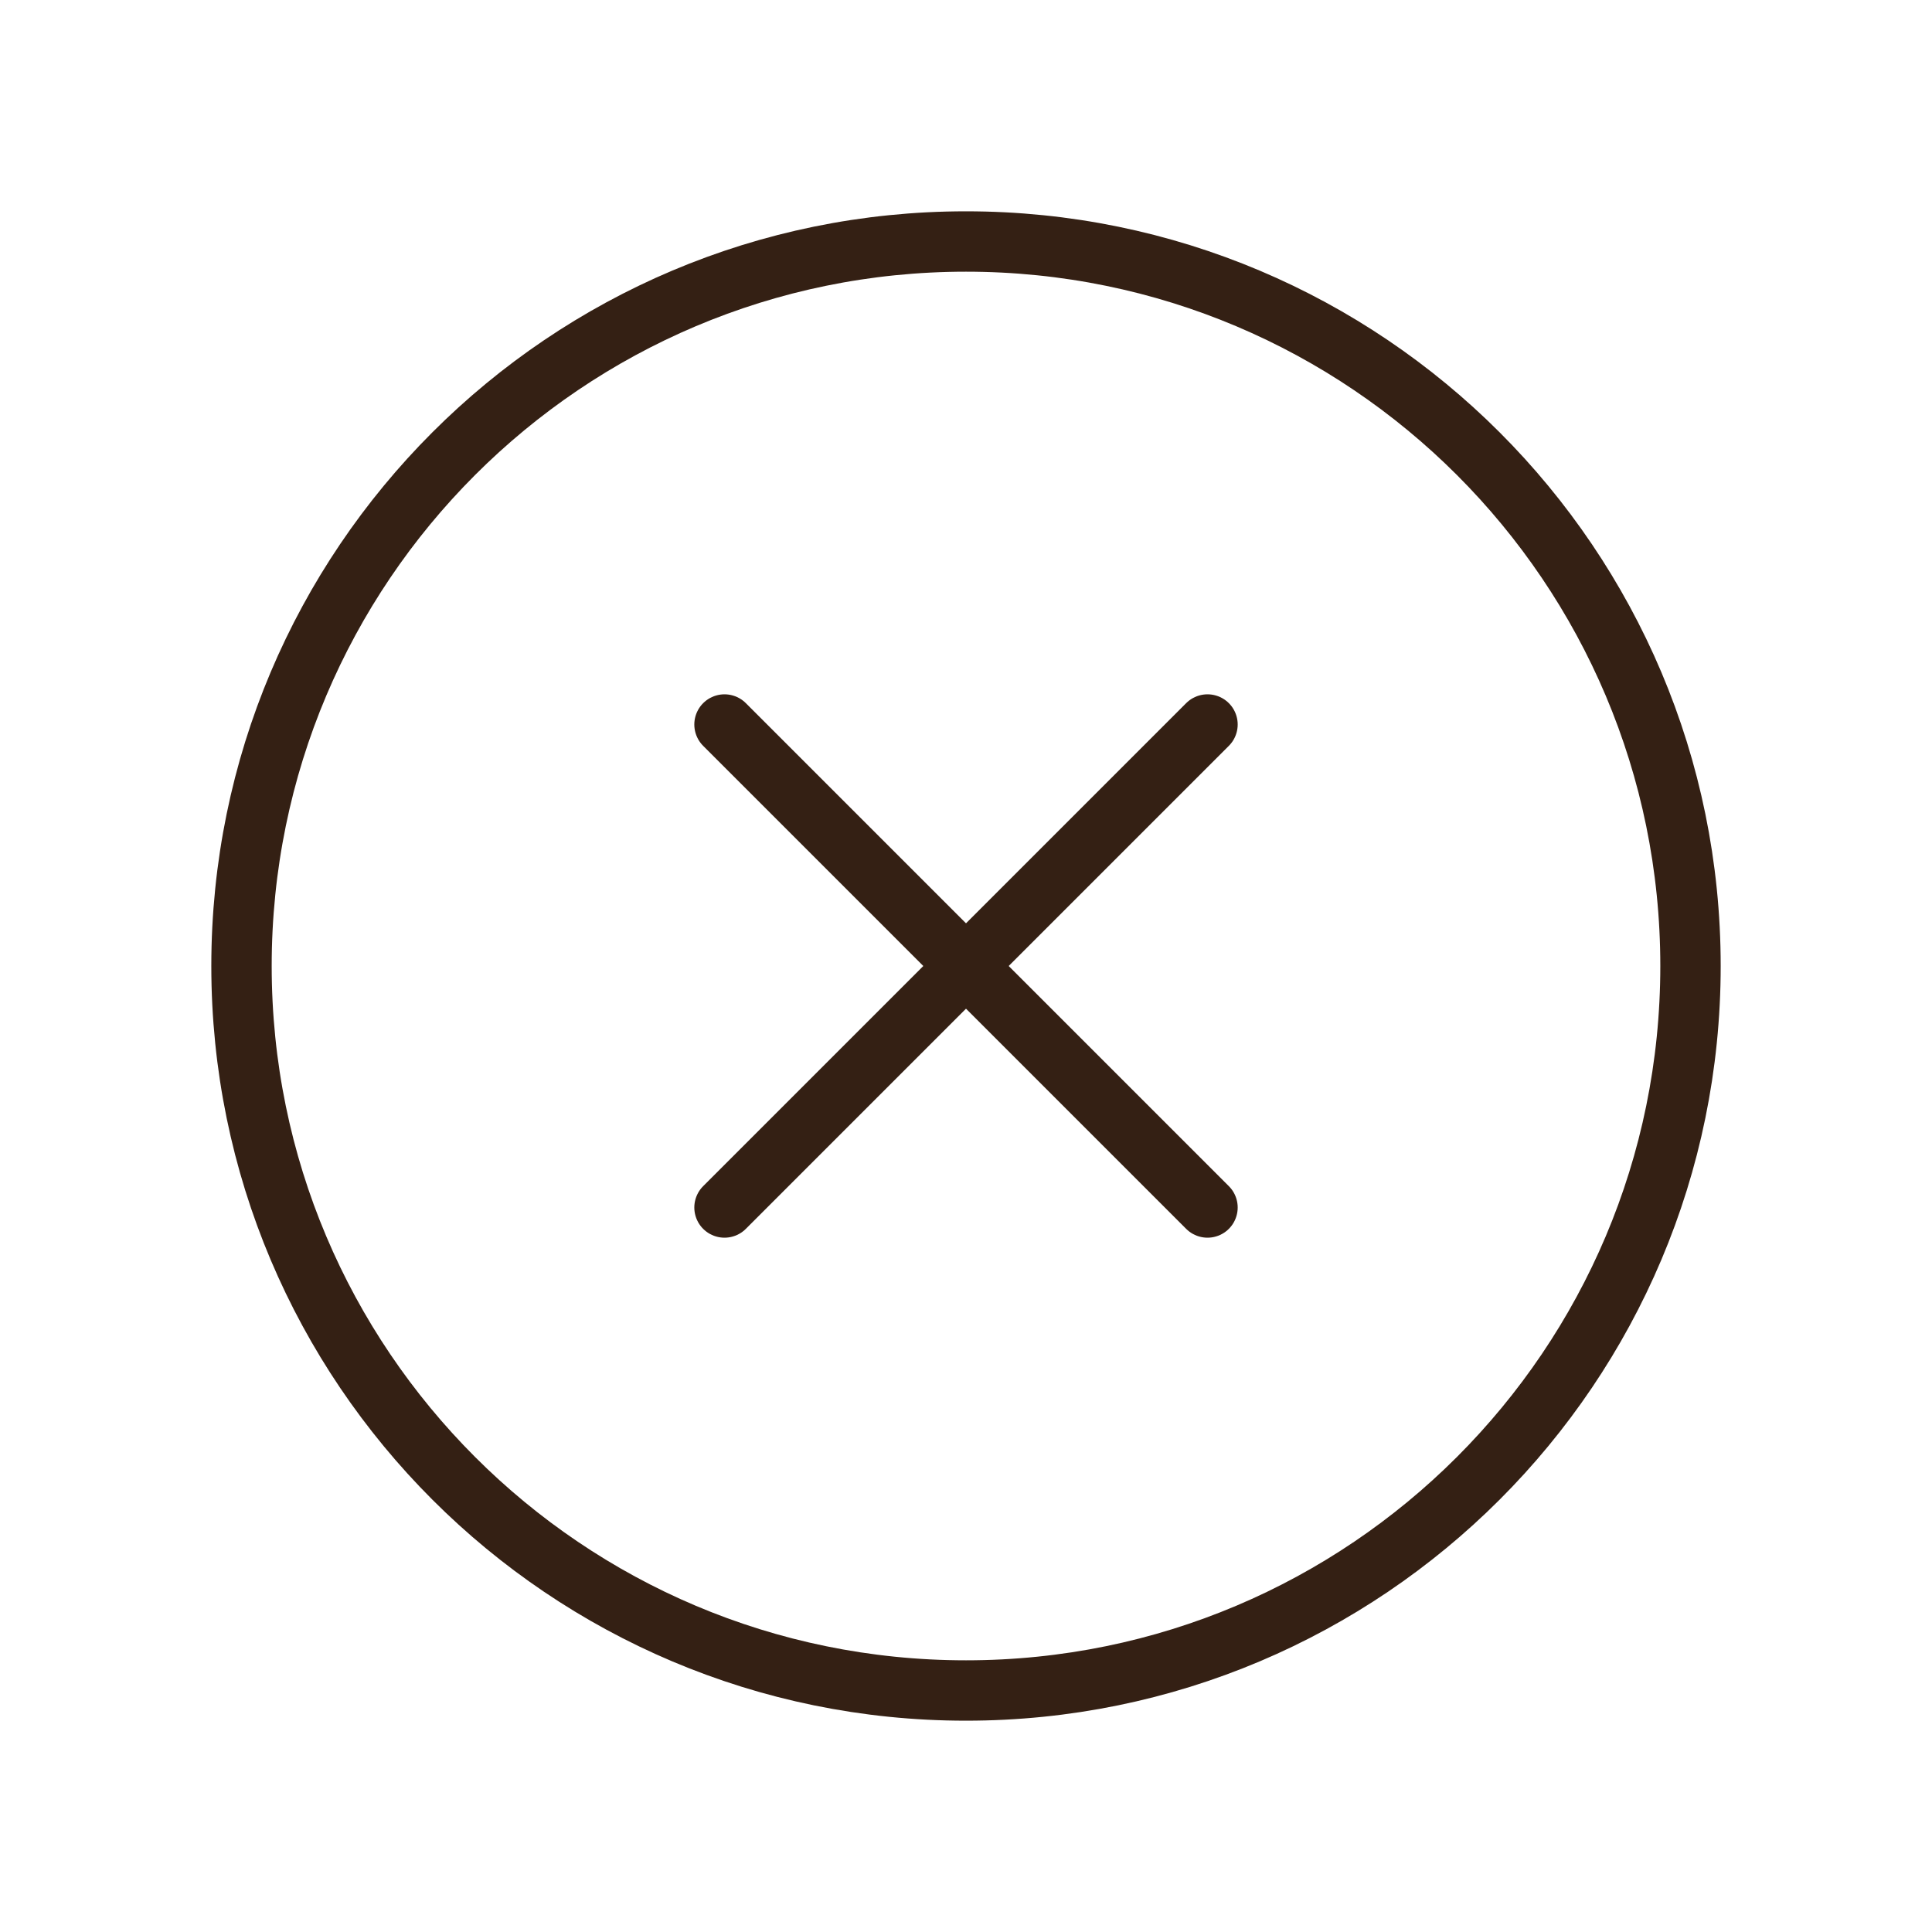 <svg width="64" height="64" viewBox="0 0 64 64" fill="none" xmlns="http://www.w3.org/2000/svg">
<g id="XCircle">
<path id="Vector" d="M32 56C45.255 56 56 45.255 56 32C56 18.745 45.255 8 32 8C18.745 8 8 18.745 8 32C8 45.255 18.745 56 32 56Z" stroke="#342014" stroke-width="2" stroke-miterlimit="10"/>
<path id="Vector_2" d="M40 24L24 40" stroke="#342014" stroke-width="2" stroke-linecap="round" stroke-linejoin="round"/>
<path id="Vector_3" d="M40 40L24 24" stroke="#342014" stroke-width="2" stroke-linecap="round" stroke-linejoin="round"/>
</g>
</svg>
